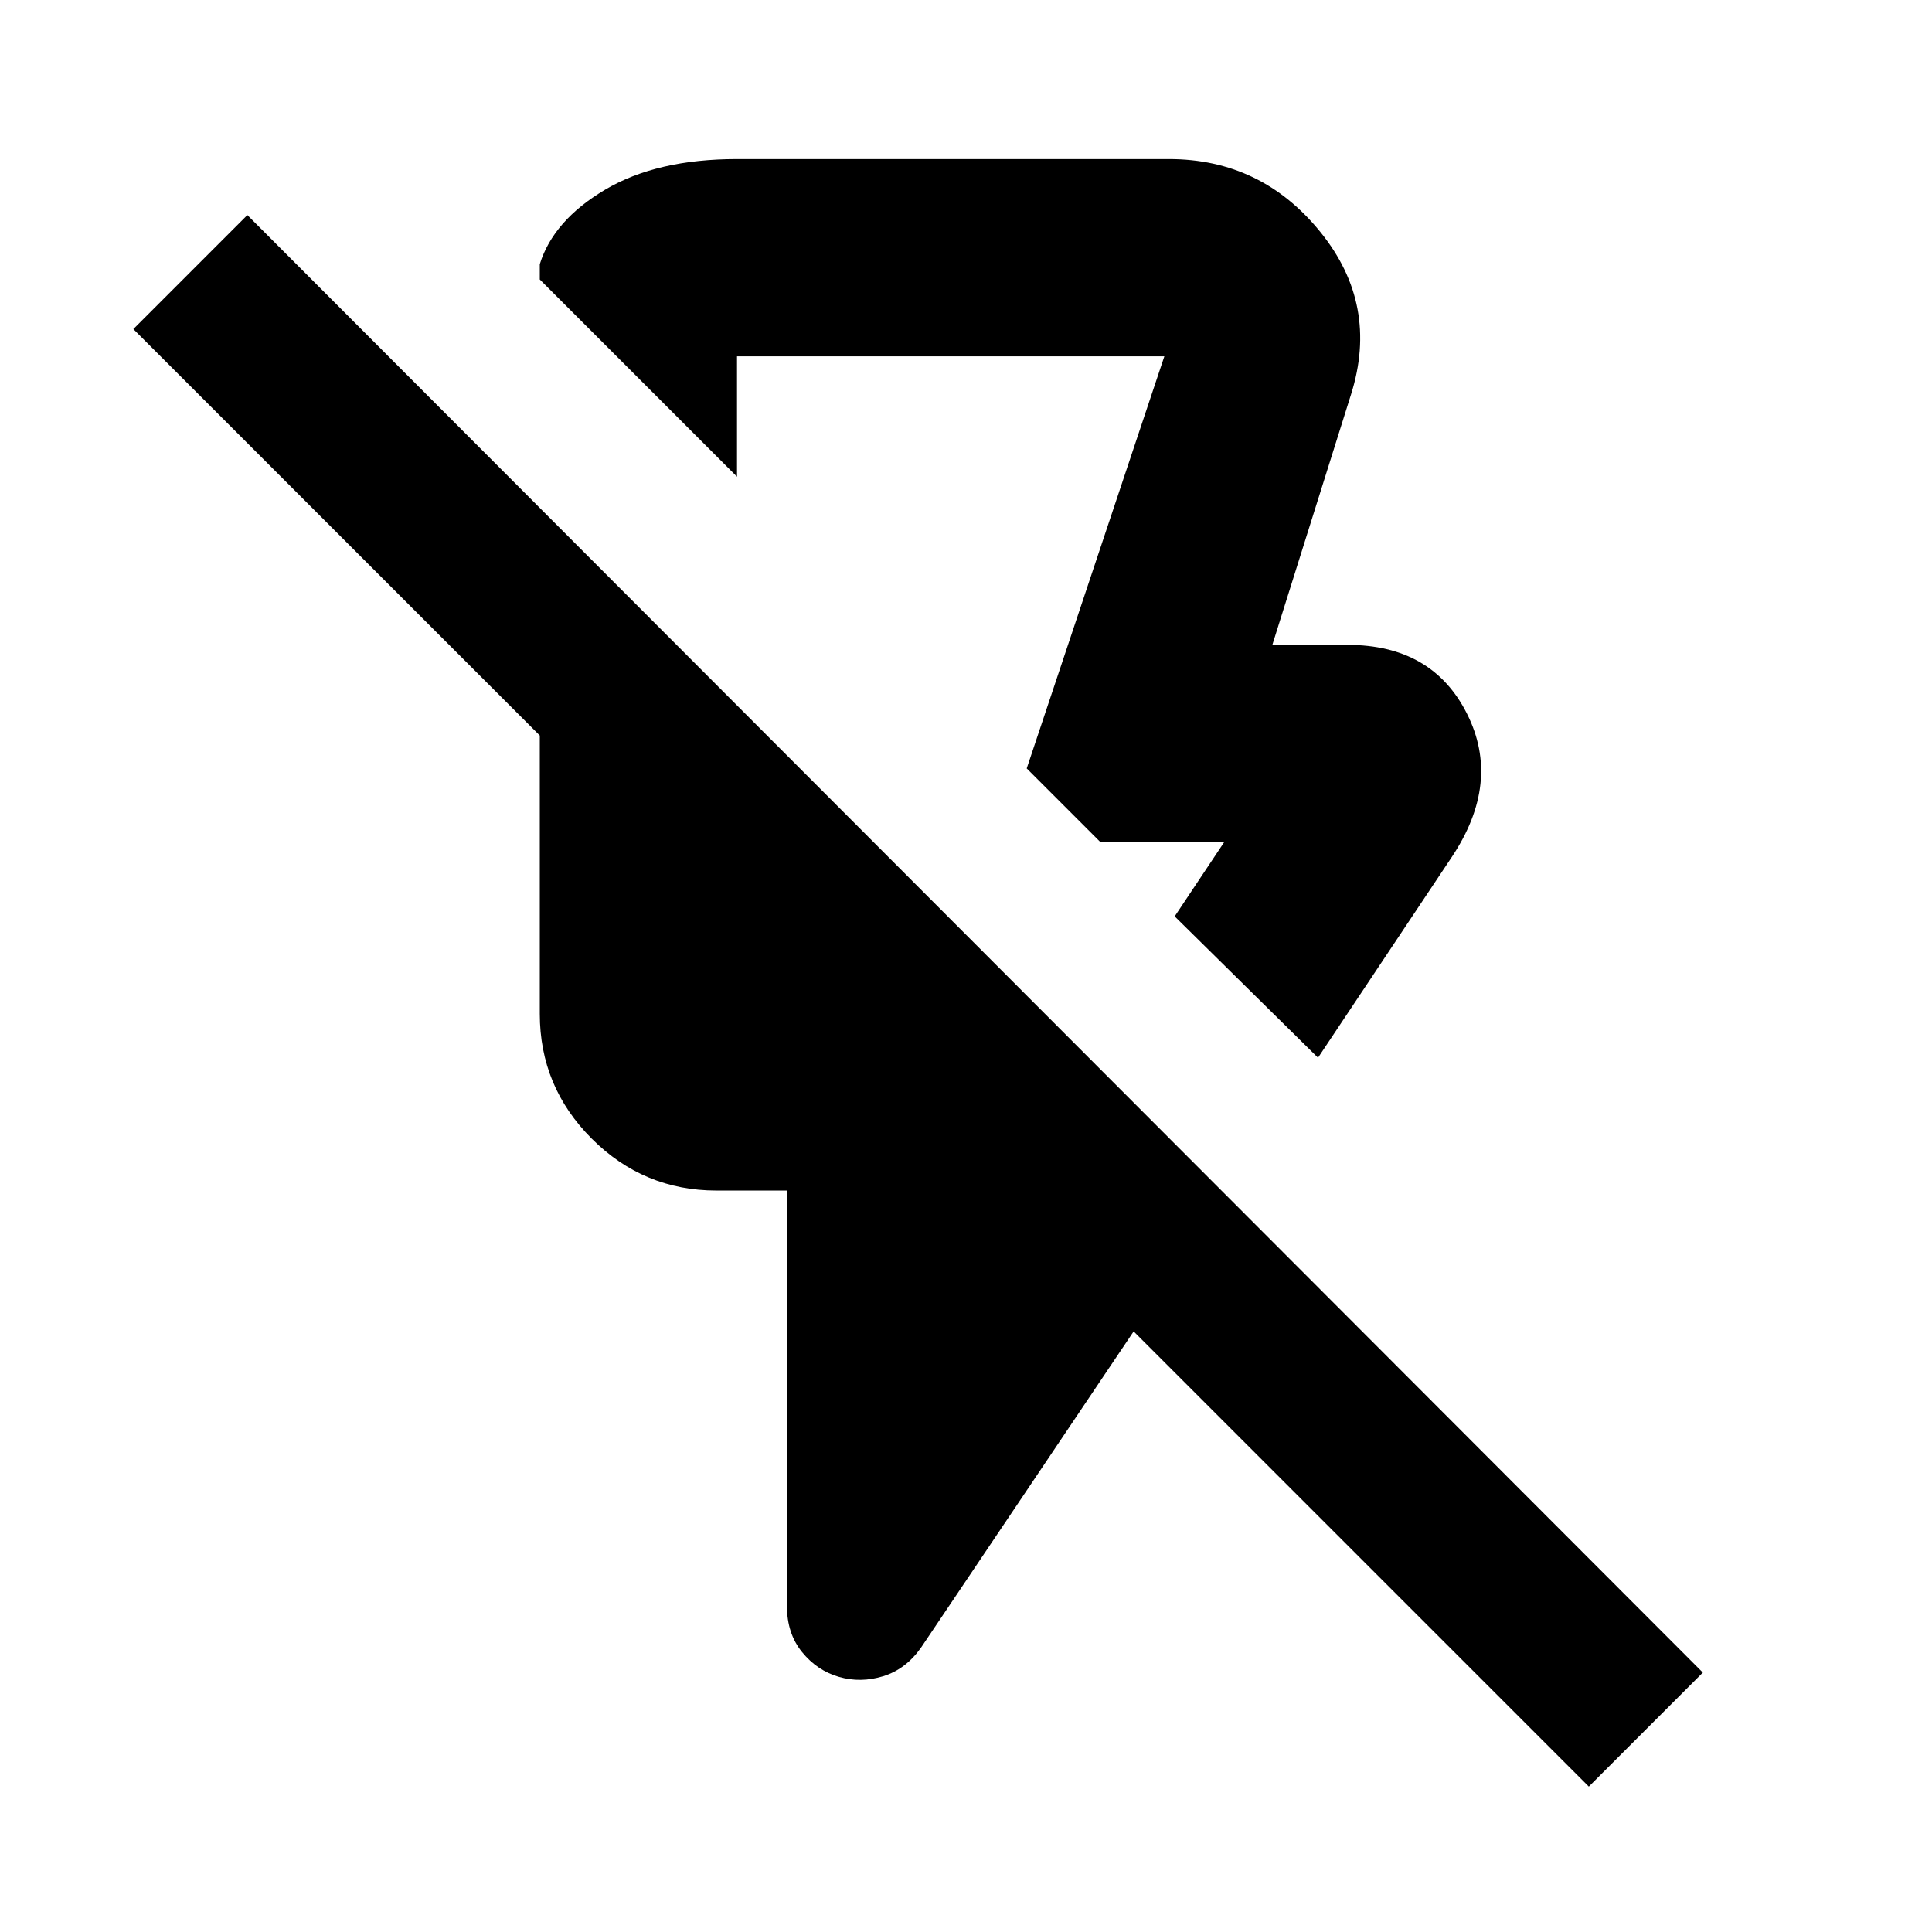 <svg xmlns="http://www.w3.org/2000/svg" height="20" viewBox="0 -960 960 960" width="20"><path d="m654.914-434.435-71.218-70.218 24.608-36.913h-61.521l-36.609-36.609 68.391-204.781H366.218v59.825l-98.002-98.002v-7.608q6.783-21.787 32.455-37.001 25.672-15.215 65.547-15.215h214.608q45.895 0 75.231 36.196 29.336 36.196 15.249 80.805l-39.087 124.389h37.348q42.118 0 59.342 34.152 17.224 34.153-7.559 71.327l-66.436 99.653ZM789.479-72.26 563.305-298.434l-105.74 157.262q-7.541 10.626-18.727 14.074-11.186 3.448-22.012.317-10.827-3.13-18.305-12.336t-7.478-22.708v-206.608h-35q-36.228 0-62.027-25.799-25.8-25.799-25.8-62.028v-138.263L66.26-796.479l56.652-56.653 723.22 724.22-56.653 56.652ZM474.957-614.392Z"/></svg>